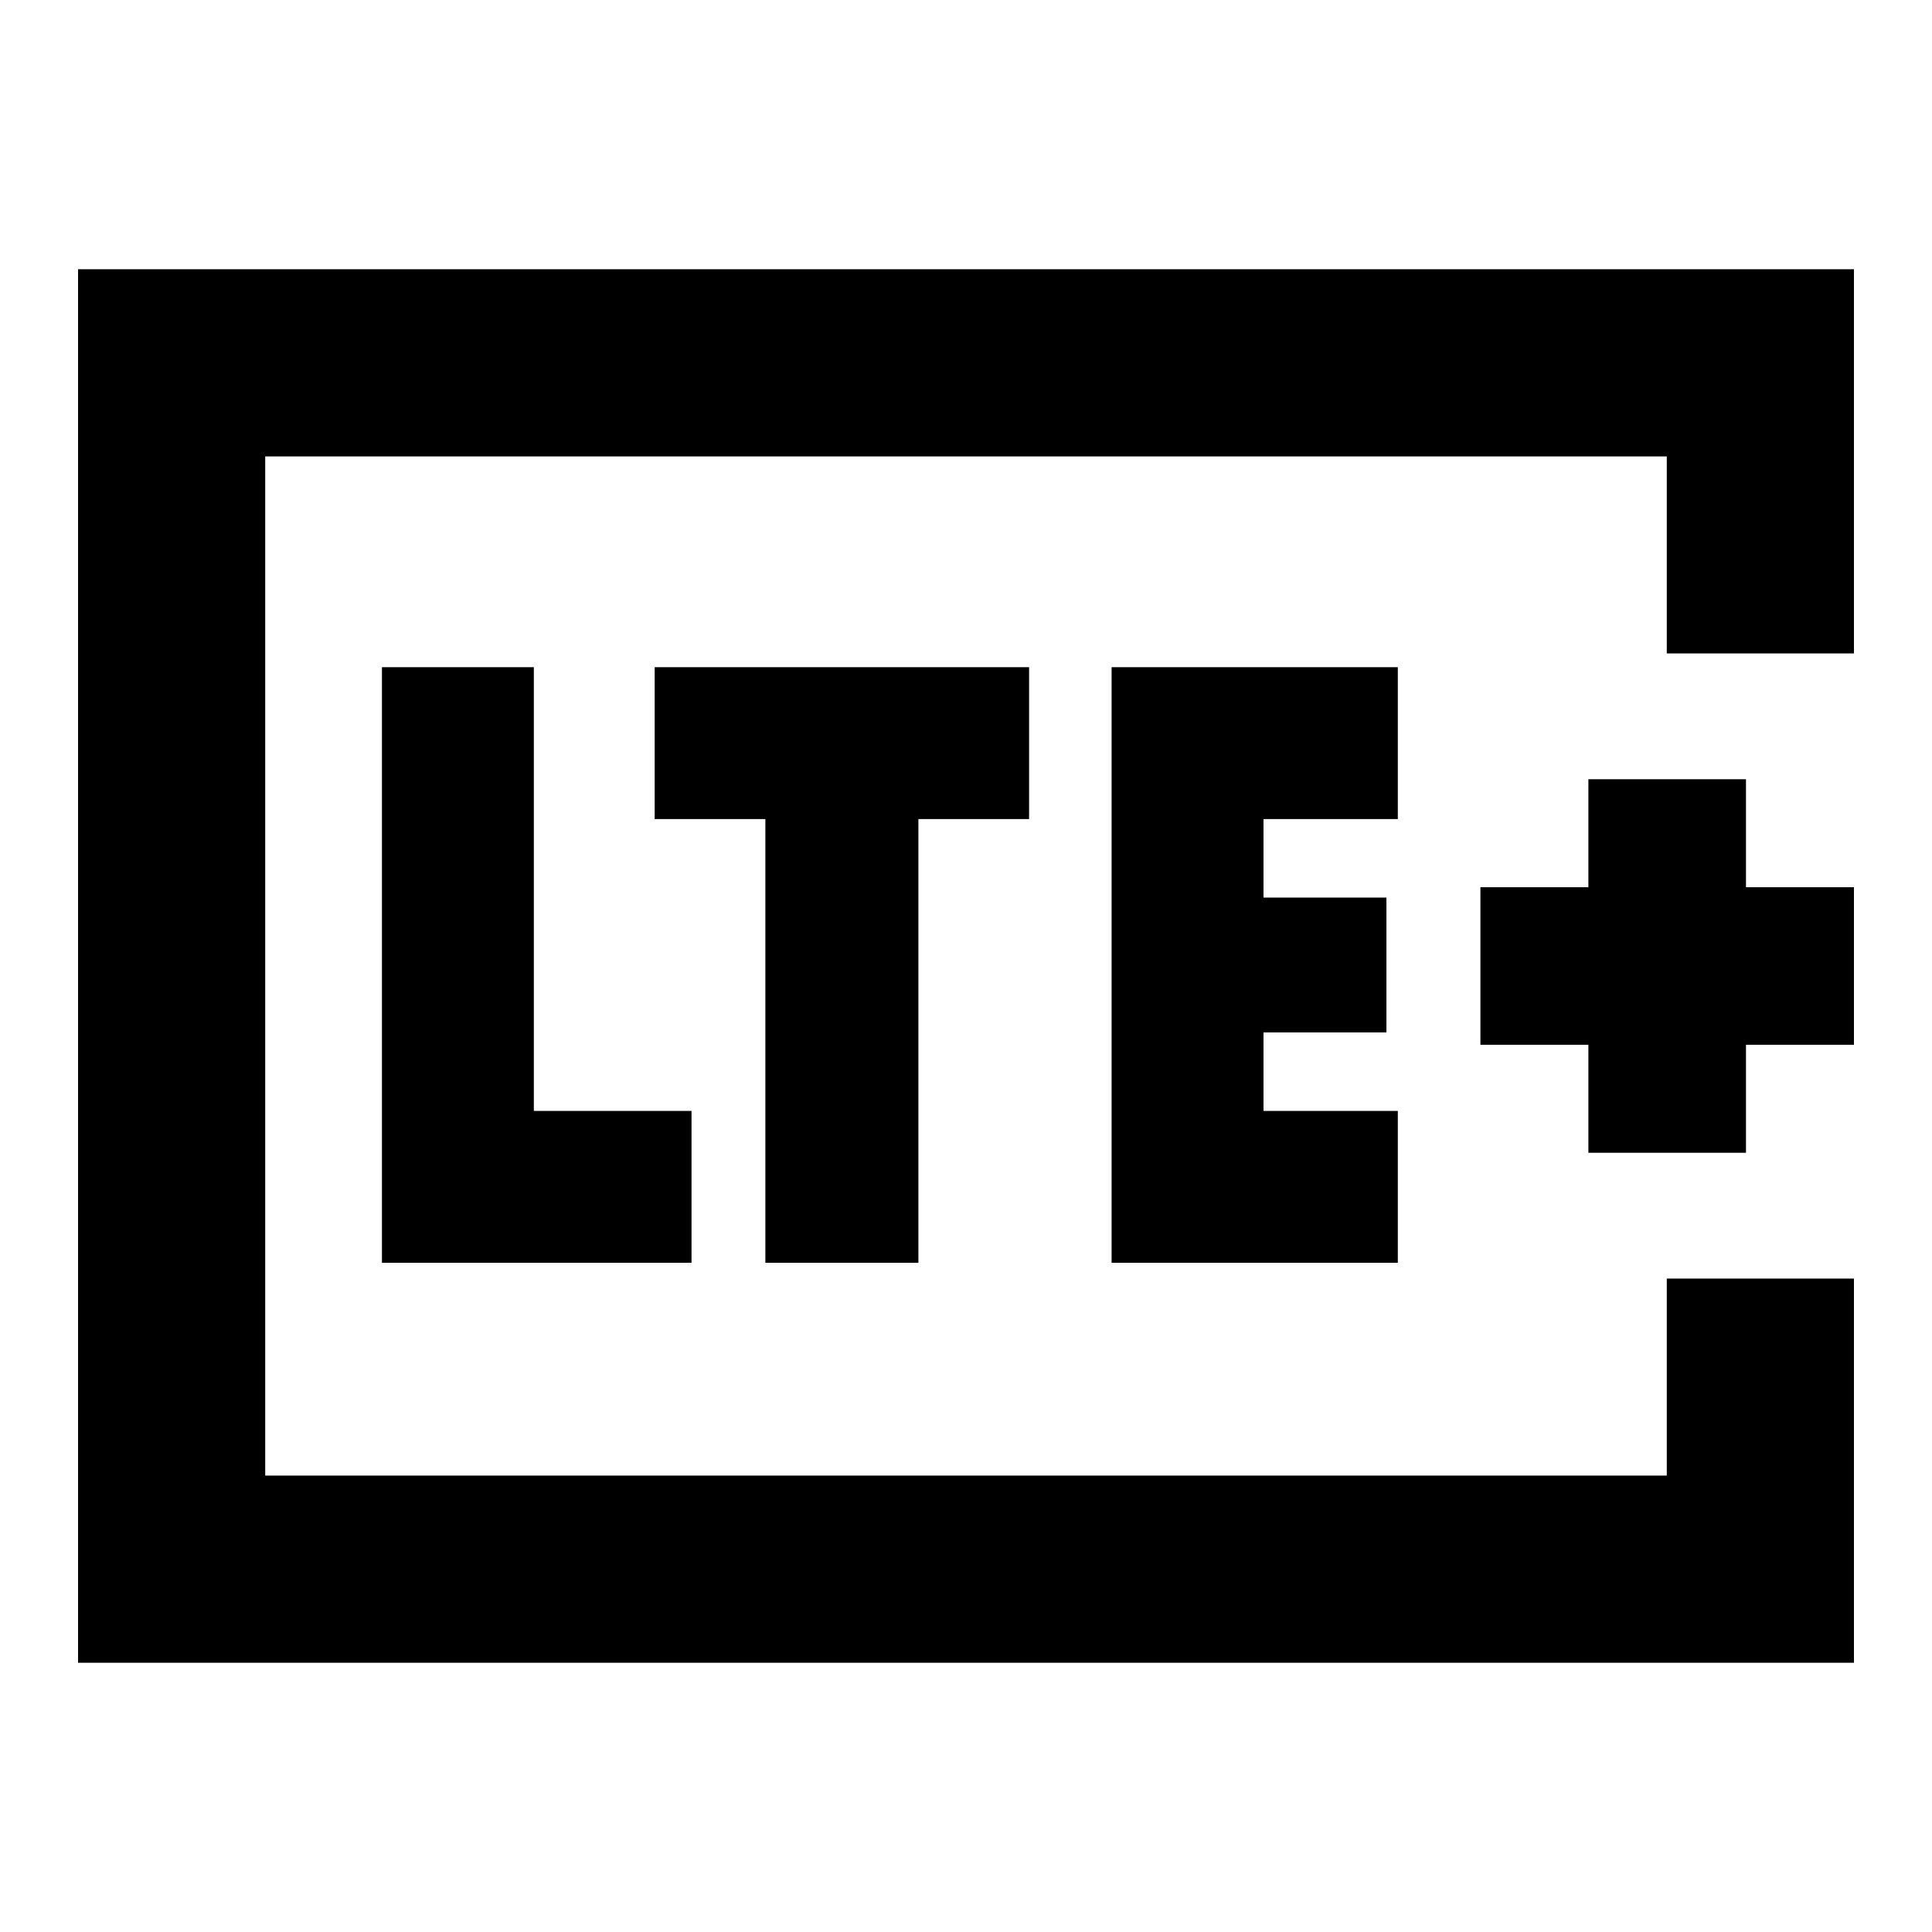<svg xmlns="http://www.w3.org/2000/svg" height="20" viewBox="0 96 960 960" width="20"><path d="M131.783 829.217V322.783 829.217Zm789.435-408.522h-93.001v-97.912H131.783v506.434h696.434v-97.912h93.001v190.913H38.782V229.782h882.436v190.913ZM189.783 723.479h153.826V648h-78.347V427.521h-75.479v295.958Zm190.521 0h76.044V503h55v-75.479H325.304V503h55v220.479Zm172.044 0h142.218V648h-66.739v-39h61.086v-67h-61.086v-39h66.739v-75.479H552.348v295.958Zm236.913-54.674h78.305v-53.653h53.652v-78.304h-53.652v-53.653h-78.305v53.653h-53.652v78.304h53.652v53.653Z"/></svg>